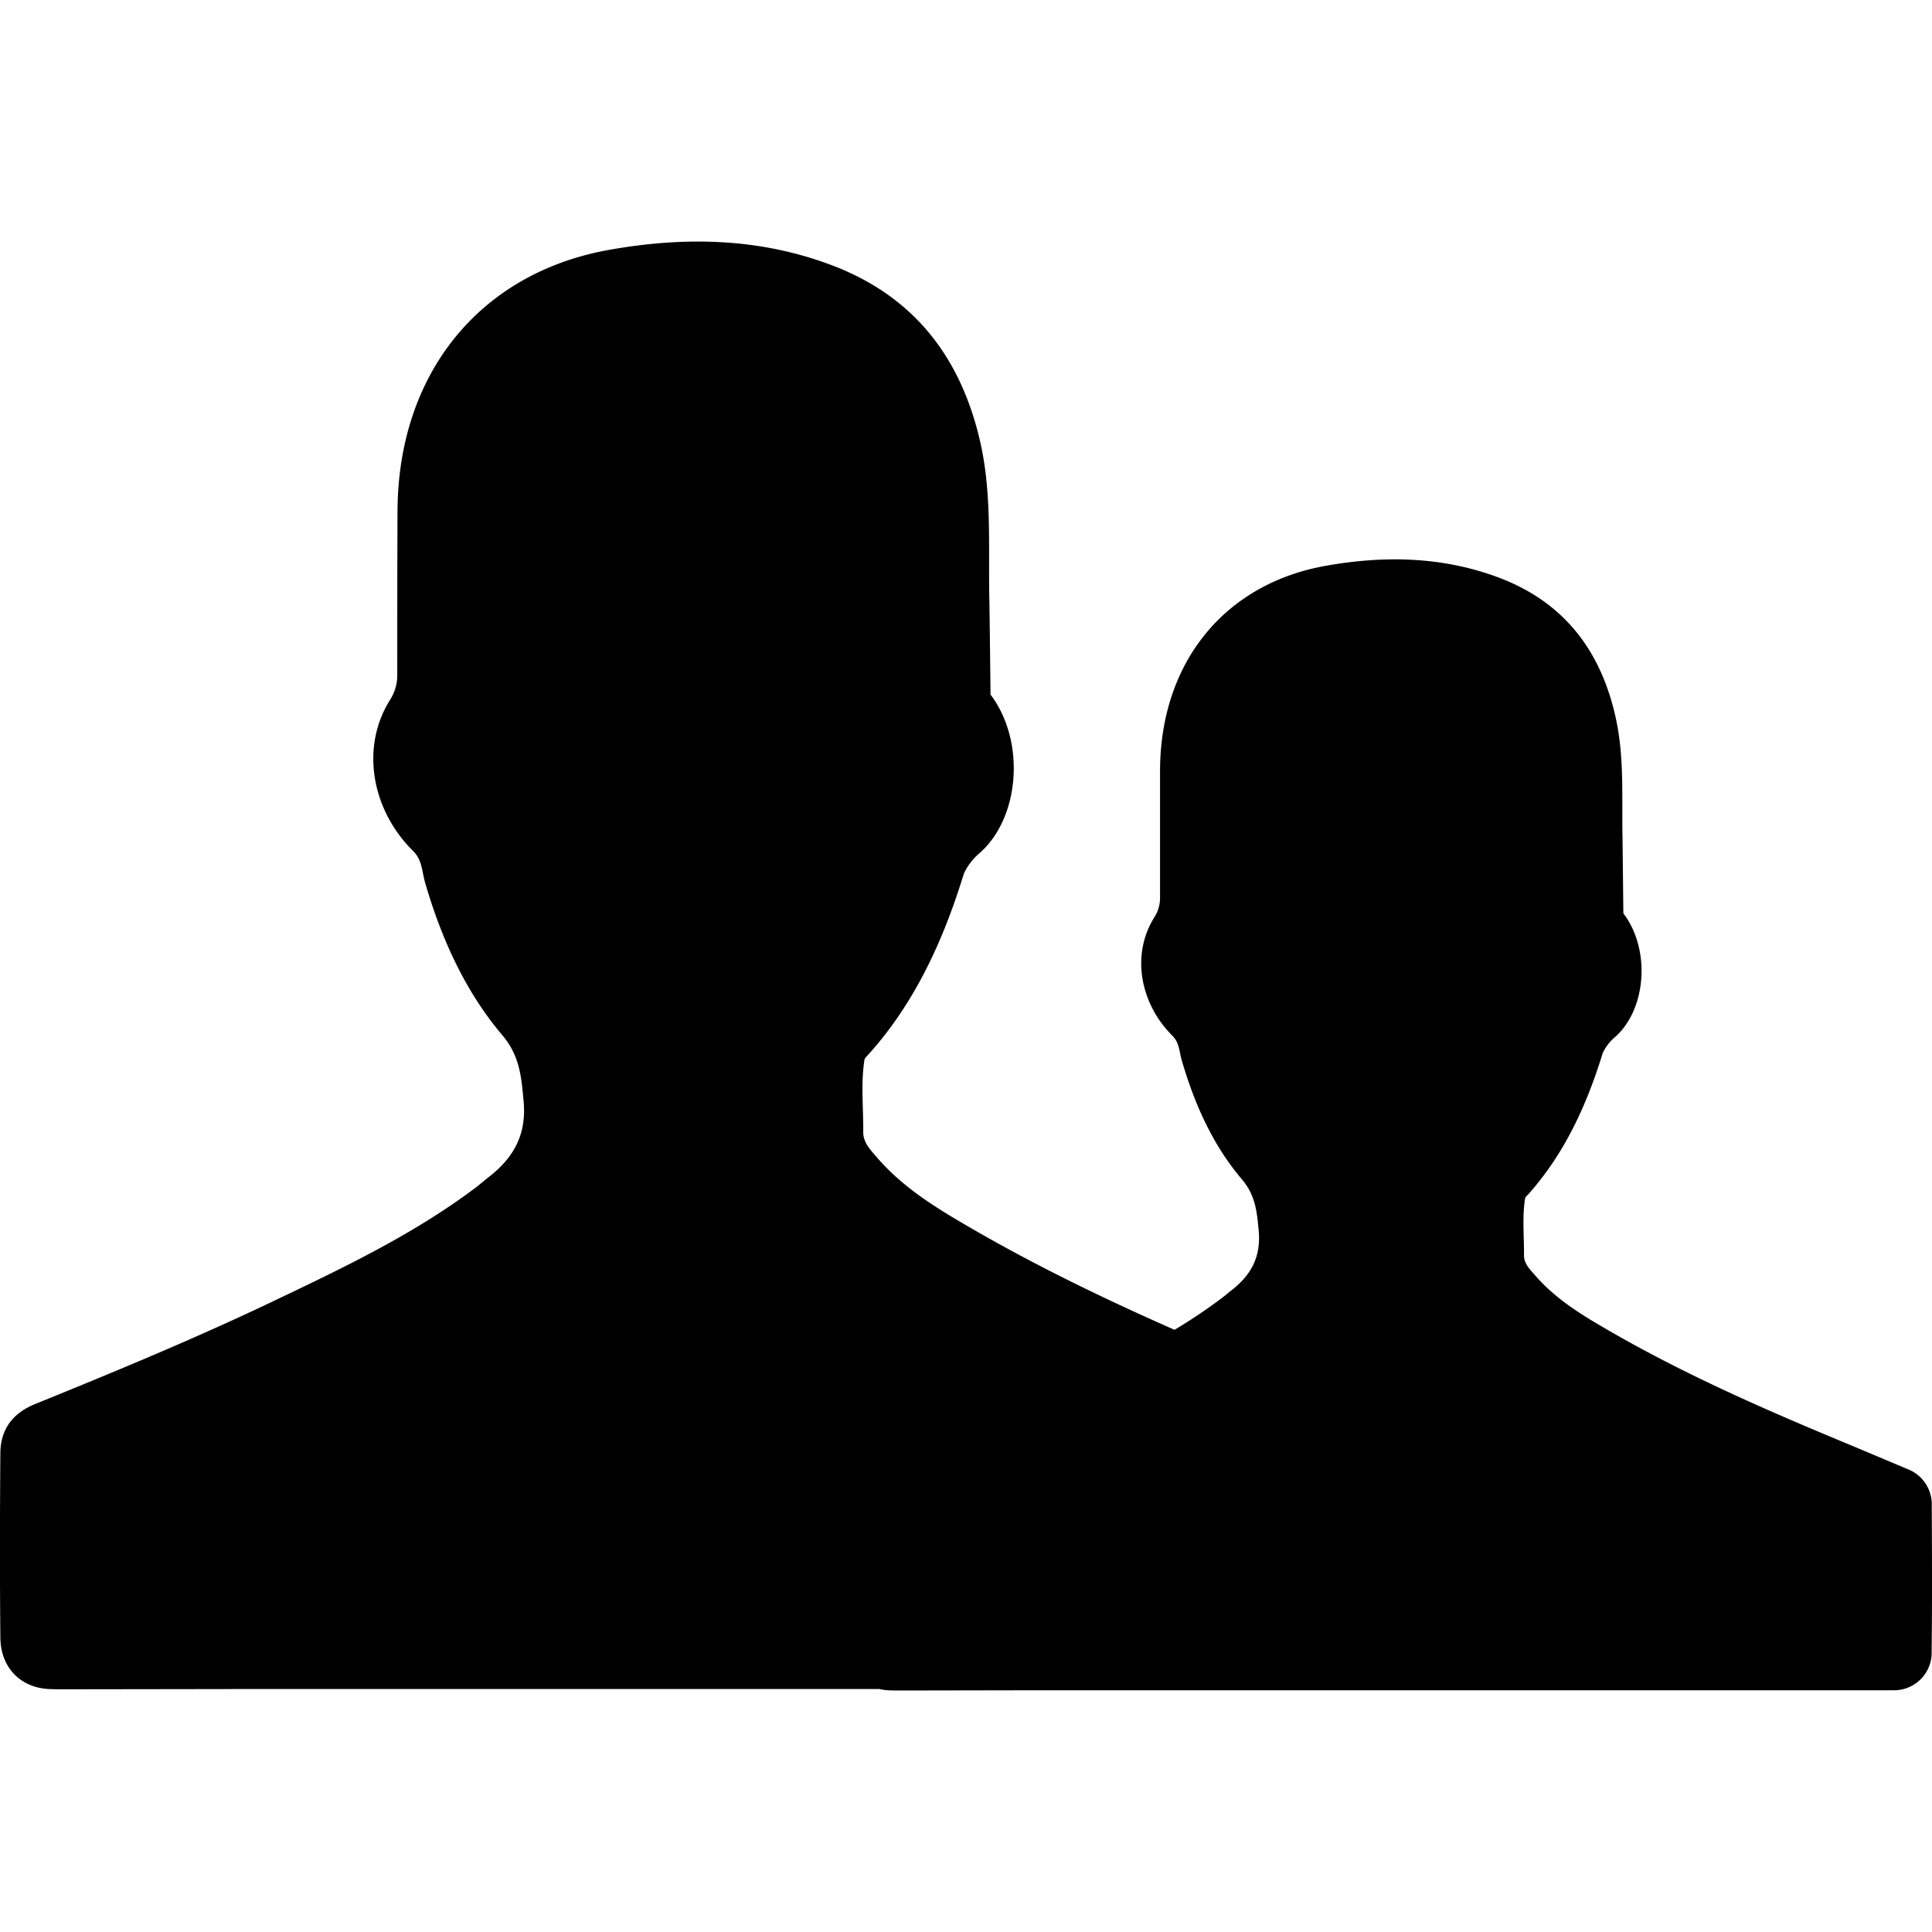 <svg id="icon-users" viewBox="0 0 16 16" xmlns="http://www.w3.org/2000/svg">
  <path d="M9.727 11.013c.135-.081.267-.169.394-.265.027-.02.052-.043.08-.064.157-.123.243-.272.223-.492-.015-.158-.026-.291-.138-.424-.24-.282-.393-.622-.498-.983-.024-.082-.02-.15-.081-.21-.26-.259-.344-.663-.148-.977a.296.296 0 0 0 .048-.166v-1.06c.006-.885.532-1.536 1.371-1.686.488-.087.973-.078 1.444.101.528.202.839.6.961 1.168.07.324.047.654.054.982l.007.627c.228.3.19.792-.066 1.022a.395.395 0 0 0-.105.135c-.132.43-.315.83-.613 1.166-.011.012-.028.025-.03.04-.025.156-.007.313-.009.47 0 .069.051.118.094.167.172.198.39.329.61.456.655.379 1.346.677 2.042.965l.427.18a.313.313 0 0 1 .204.307c.002.402.004.804-.001 1.206a.311.311 0 0 1-.318.32H8.56L7.465 14c-.036 0-.073 0-.11-.002a.382.382 0 0 1-.071-.01H1.95L.55 13.99c-.047 0-.095 0-.142-.002-.237-.01-.403-.177-.405-.427-.005-.51-.004-1.02 0-1.531.003-.201.11-.33.287-.402.67-.272 1.337-.548 1.99-.86.576-.275 1.153-.55 1.669-.94.034-.027.067-.056.101-.082.202-.158.313-.348.286-.63-.019-.202-.032-.373-.176-.543-.306-.361-.503-.796-.638-1.258-.03-.105-.024-.192-.103-.27-.334-.33-.44-.847-.189-1.249a.378.378 0 0 0 .06-.213c0-.452 0-.904.002-1.356.007-1.133.68-1.967 1.754-2.158.624-.111 1.245-.1 1.849.13.675.257 1.073.766 1.23 1.493.088.416.06.838.068 1.257.003.126.01.803.01.803.291.385.244 1.014-.086 1.309a.505.505 0 0 0-.134.172c-.169.55-.402 1.064-.784 1.492-.014.017-.036.033-.04.052-.031.2-.008.4-.01.601 0 .088.066.151.12.215.22.252.5.42.78.582.544.315 1.107.586 1.678.838z" fill-rule="evenodd"/>
</svg>